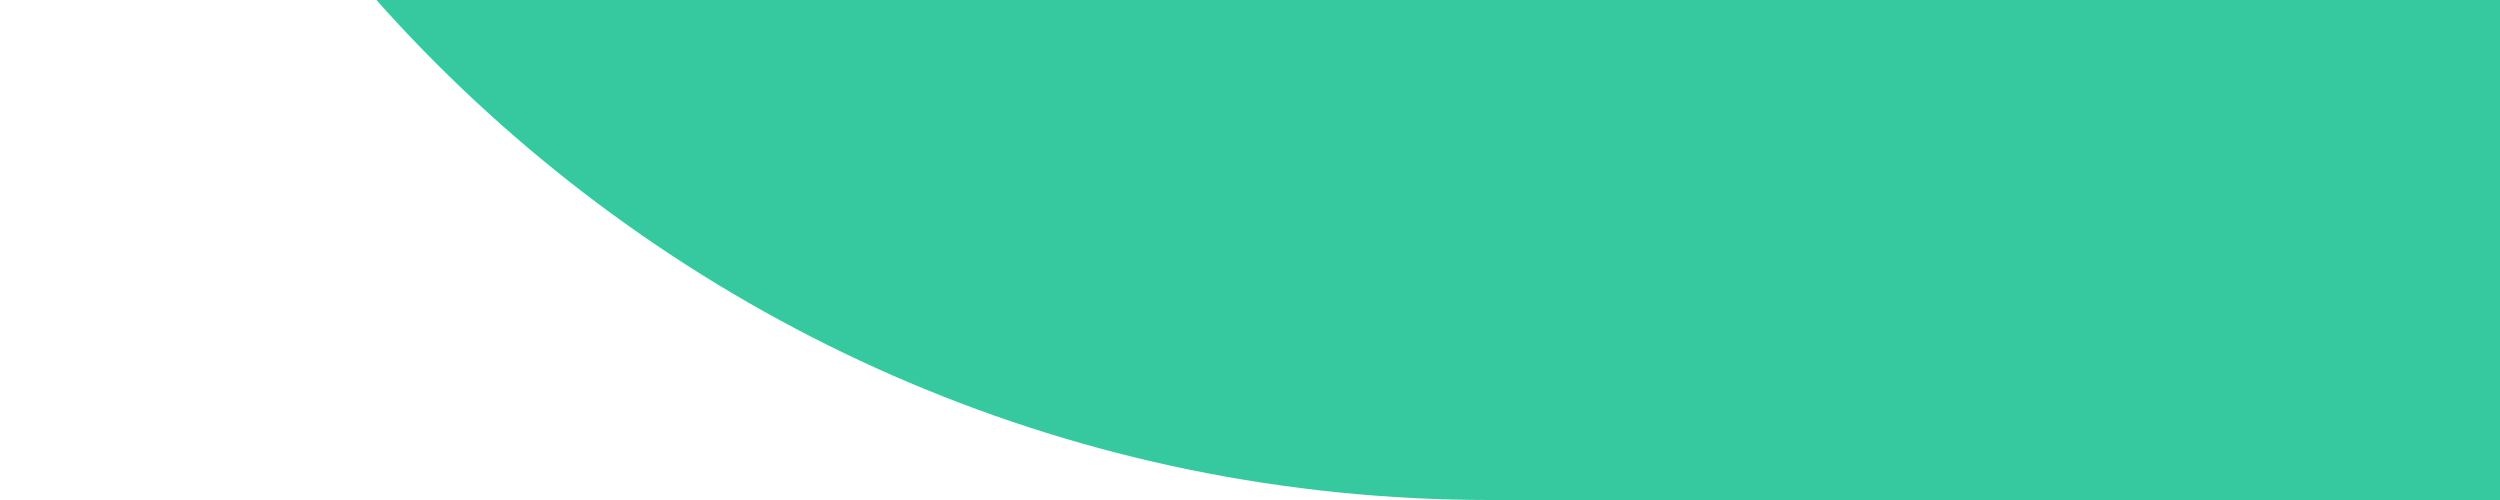 <svg width="600" height="120" viewBox="0 0 600 120" fill="none" xmlns="http://www.w3.org/2000/svg">
<g clip-path="url(#clip0_4047_17392)">
<path d="M649.853 -1080C822.037 -1080 965.791 -958.302 999.808 -796.229C1049.78 -628.555 1107.01 -329.468 1107.16 -328.711H931.799V-235.874H766.757C766.757 -179.141 823.873 -101.245 899.161 -101.245C899.161 -39.354 812.143 120 622.346 120H357.591C160.099 120 0 -40.1 0 -237.593V-722.407C0 -919.9 160.099 -1080 357.591 -1080H649.853ZM763.319 -681.142C725.34 -681.142 694.552 -650.353 694.552 -612.374C694.552 -574.395 725.34 -543.606 763.319 -543.606C801.298 -543.607 832.087 -574.395 832.087 -612.374C832.087 -650.353 801.298 -681.141 763.319 -681.142Z" fill="#36C99F"/>
</g>
<defs>
<clipPath id="clip0_4047_17392">
<rect width="600" height="120" fill="white"/>
</clipPath>
</defs>
</svg>
